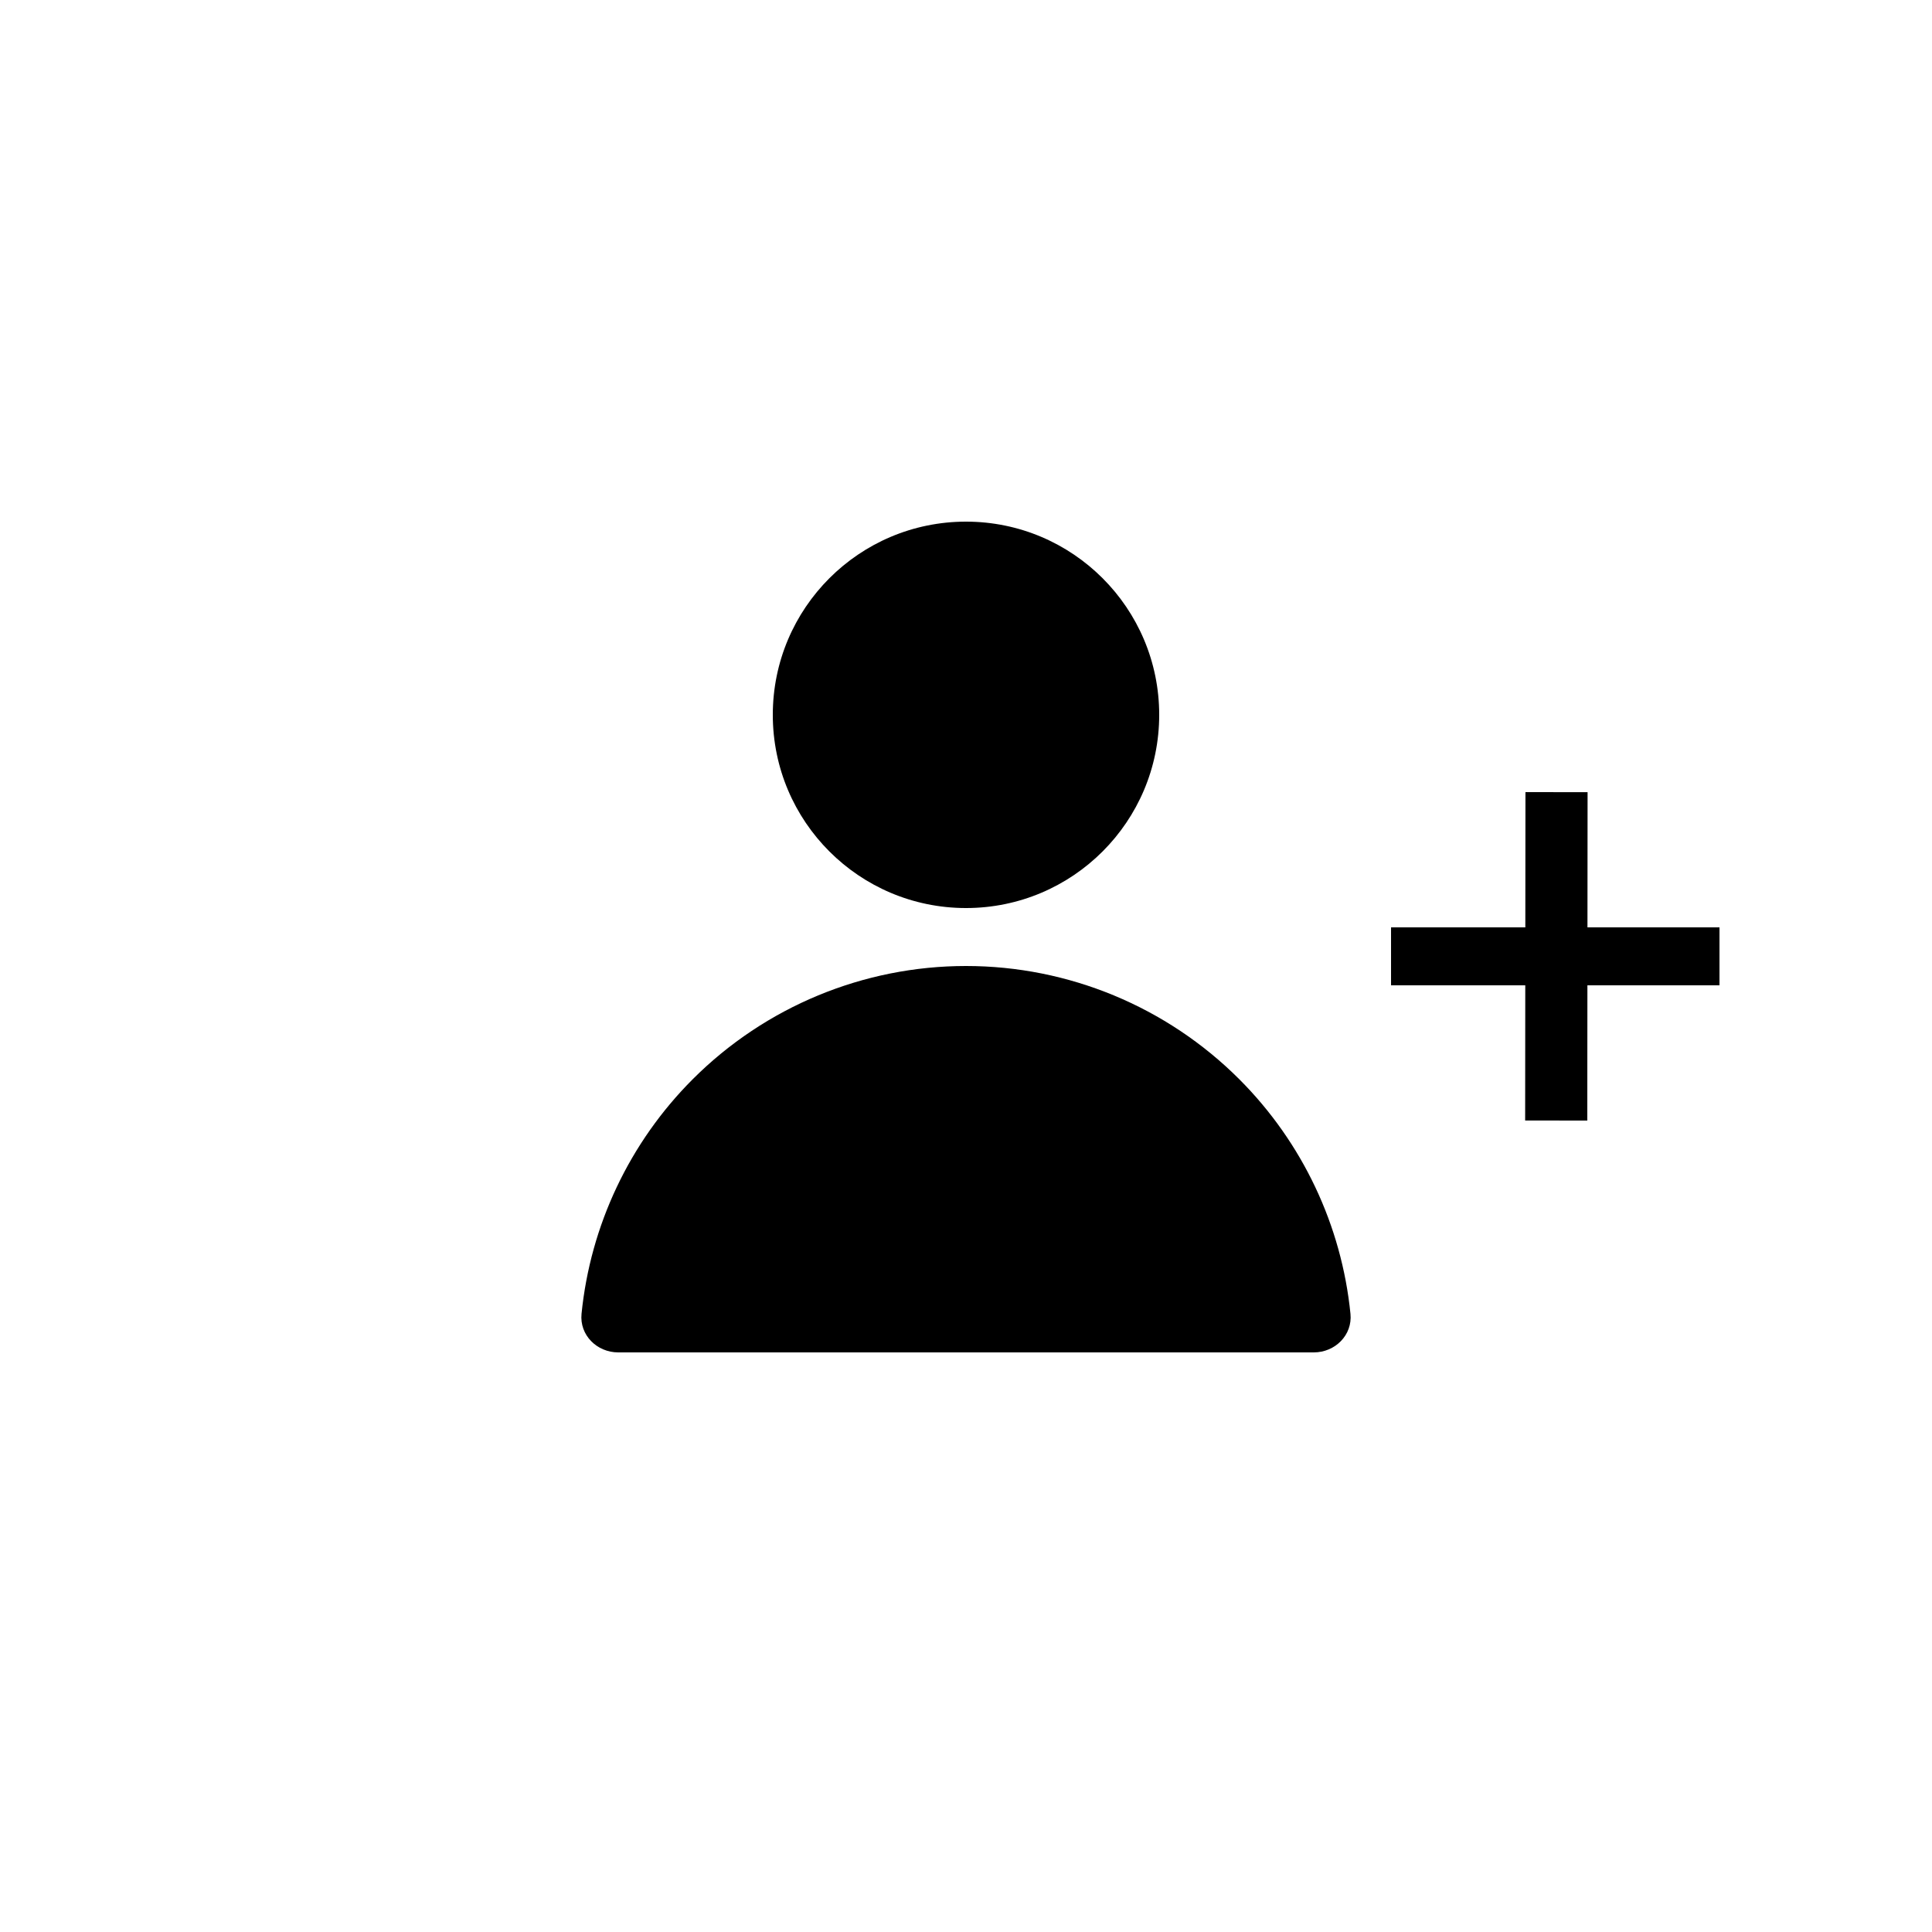 <svg width="100" height="100" viewBox="0 0 100 100" fill="none" xmlns="http://www.w3.org/2000/svg">
<rect width="100" height="100" fill="white"/>
<path d="M68 70C69.105 70 70.01 69.102 69.9 68.003C69.442 63.432 67.419 59.135 64.142 55.858C60.391 52.107 55.304 50 50 50C44.696 50 39.609 52.107 35.858 55.858C32.581 59.135 30.558 63.432 30.1 68.003C29.99 69.102 30.895 70 32 70L50 70H68Z" fill="black"/>
<circle cx="50" cy="37" r="10" fill="black"/>
<rect x="72" y="48" width="17" height="3" fill="black"/>
<rect x="82.173" y="41.003" width="16.997" height="3.216" transform="rotate(90.052 82.173 41.003)" fill="black"/>
</svg>
